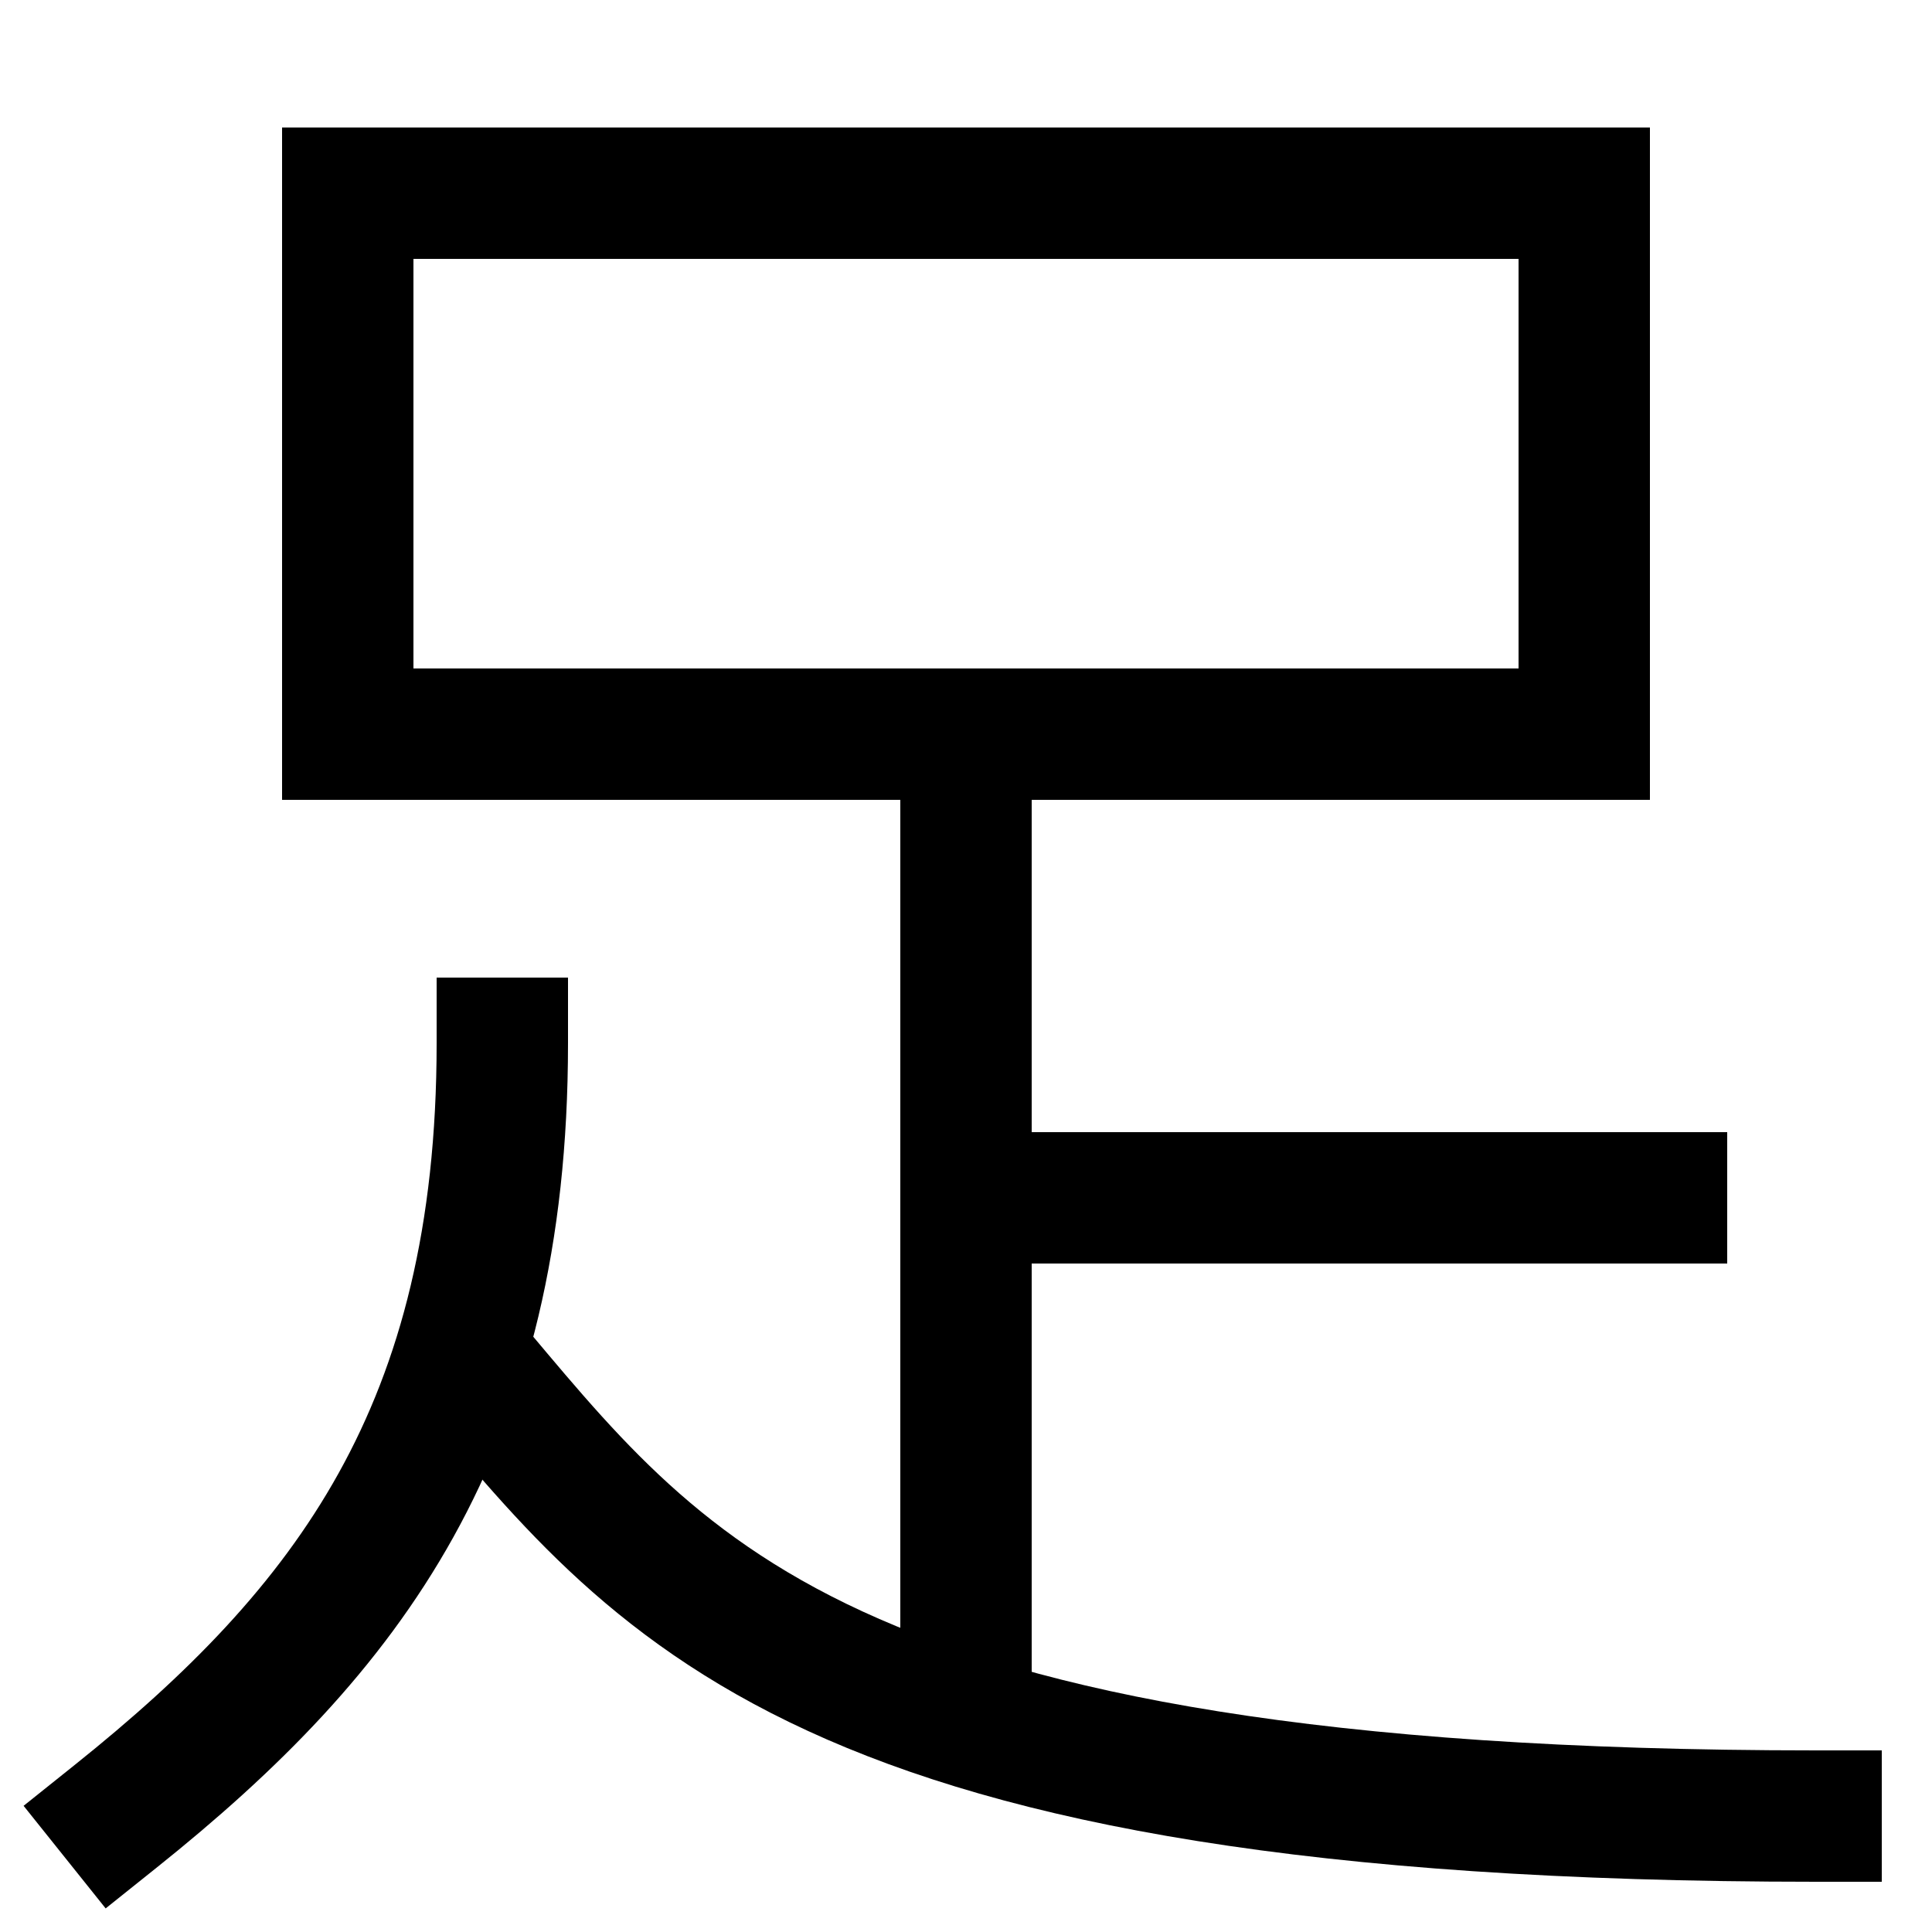 <svg xmlns="http://www.w3.org/2000/svg" xmlns:xlink="http://www.w3.org/1999/xlink" viewBox="0 0 1000 1000"><defs><style>.a,.b{fill:none;}.b{stroke:#000;stroke-linecap:square;stroke-miterlimit:2;stroke-width:68px;}.c{clip-path:url(#a);}.d{clip-path:url(#b);}.e{clip-path:url(#c);}</style><clipPath id="a"><rect class="a" x="300" y="380" width="400" height="511"/></clipPath><clipPath id="b"><rect class="a" x="238" y="540" width="987" height="648"/></clipPath><clipPath id="c"><rect class="a" x="500" y="380" width="599" height="480"/></clipPath></defs><title>foot</title><rect class="b" x="180" y="100" width="640" height="280"/><path class="b" d="M60,940c120-96,200-200,200-400"/><g class="c"><line class="b" x1="500" y1="380" x2="500" y2="891"/></g><g class="d"><path class="b" d="M940,940c-520,0-600-120-701.59-240"/></g><g class="e"><line class="b" x1="860" y1="620" x2="500" y2="620"/></g></svg>